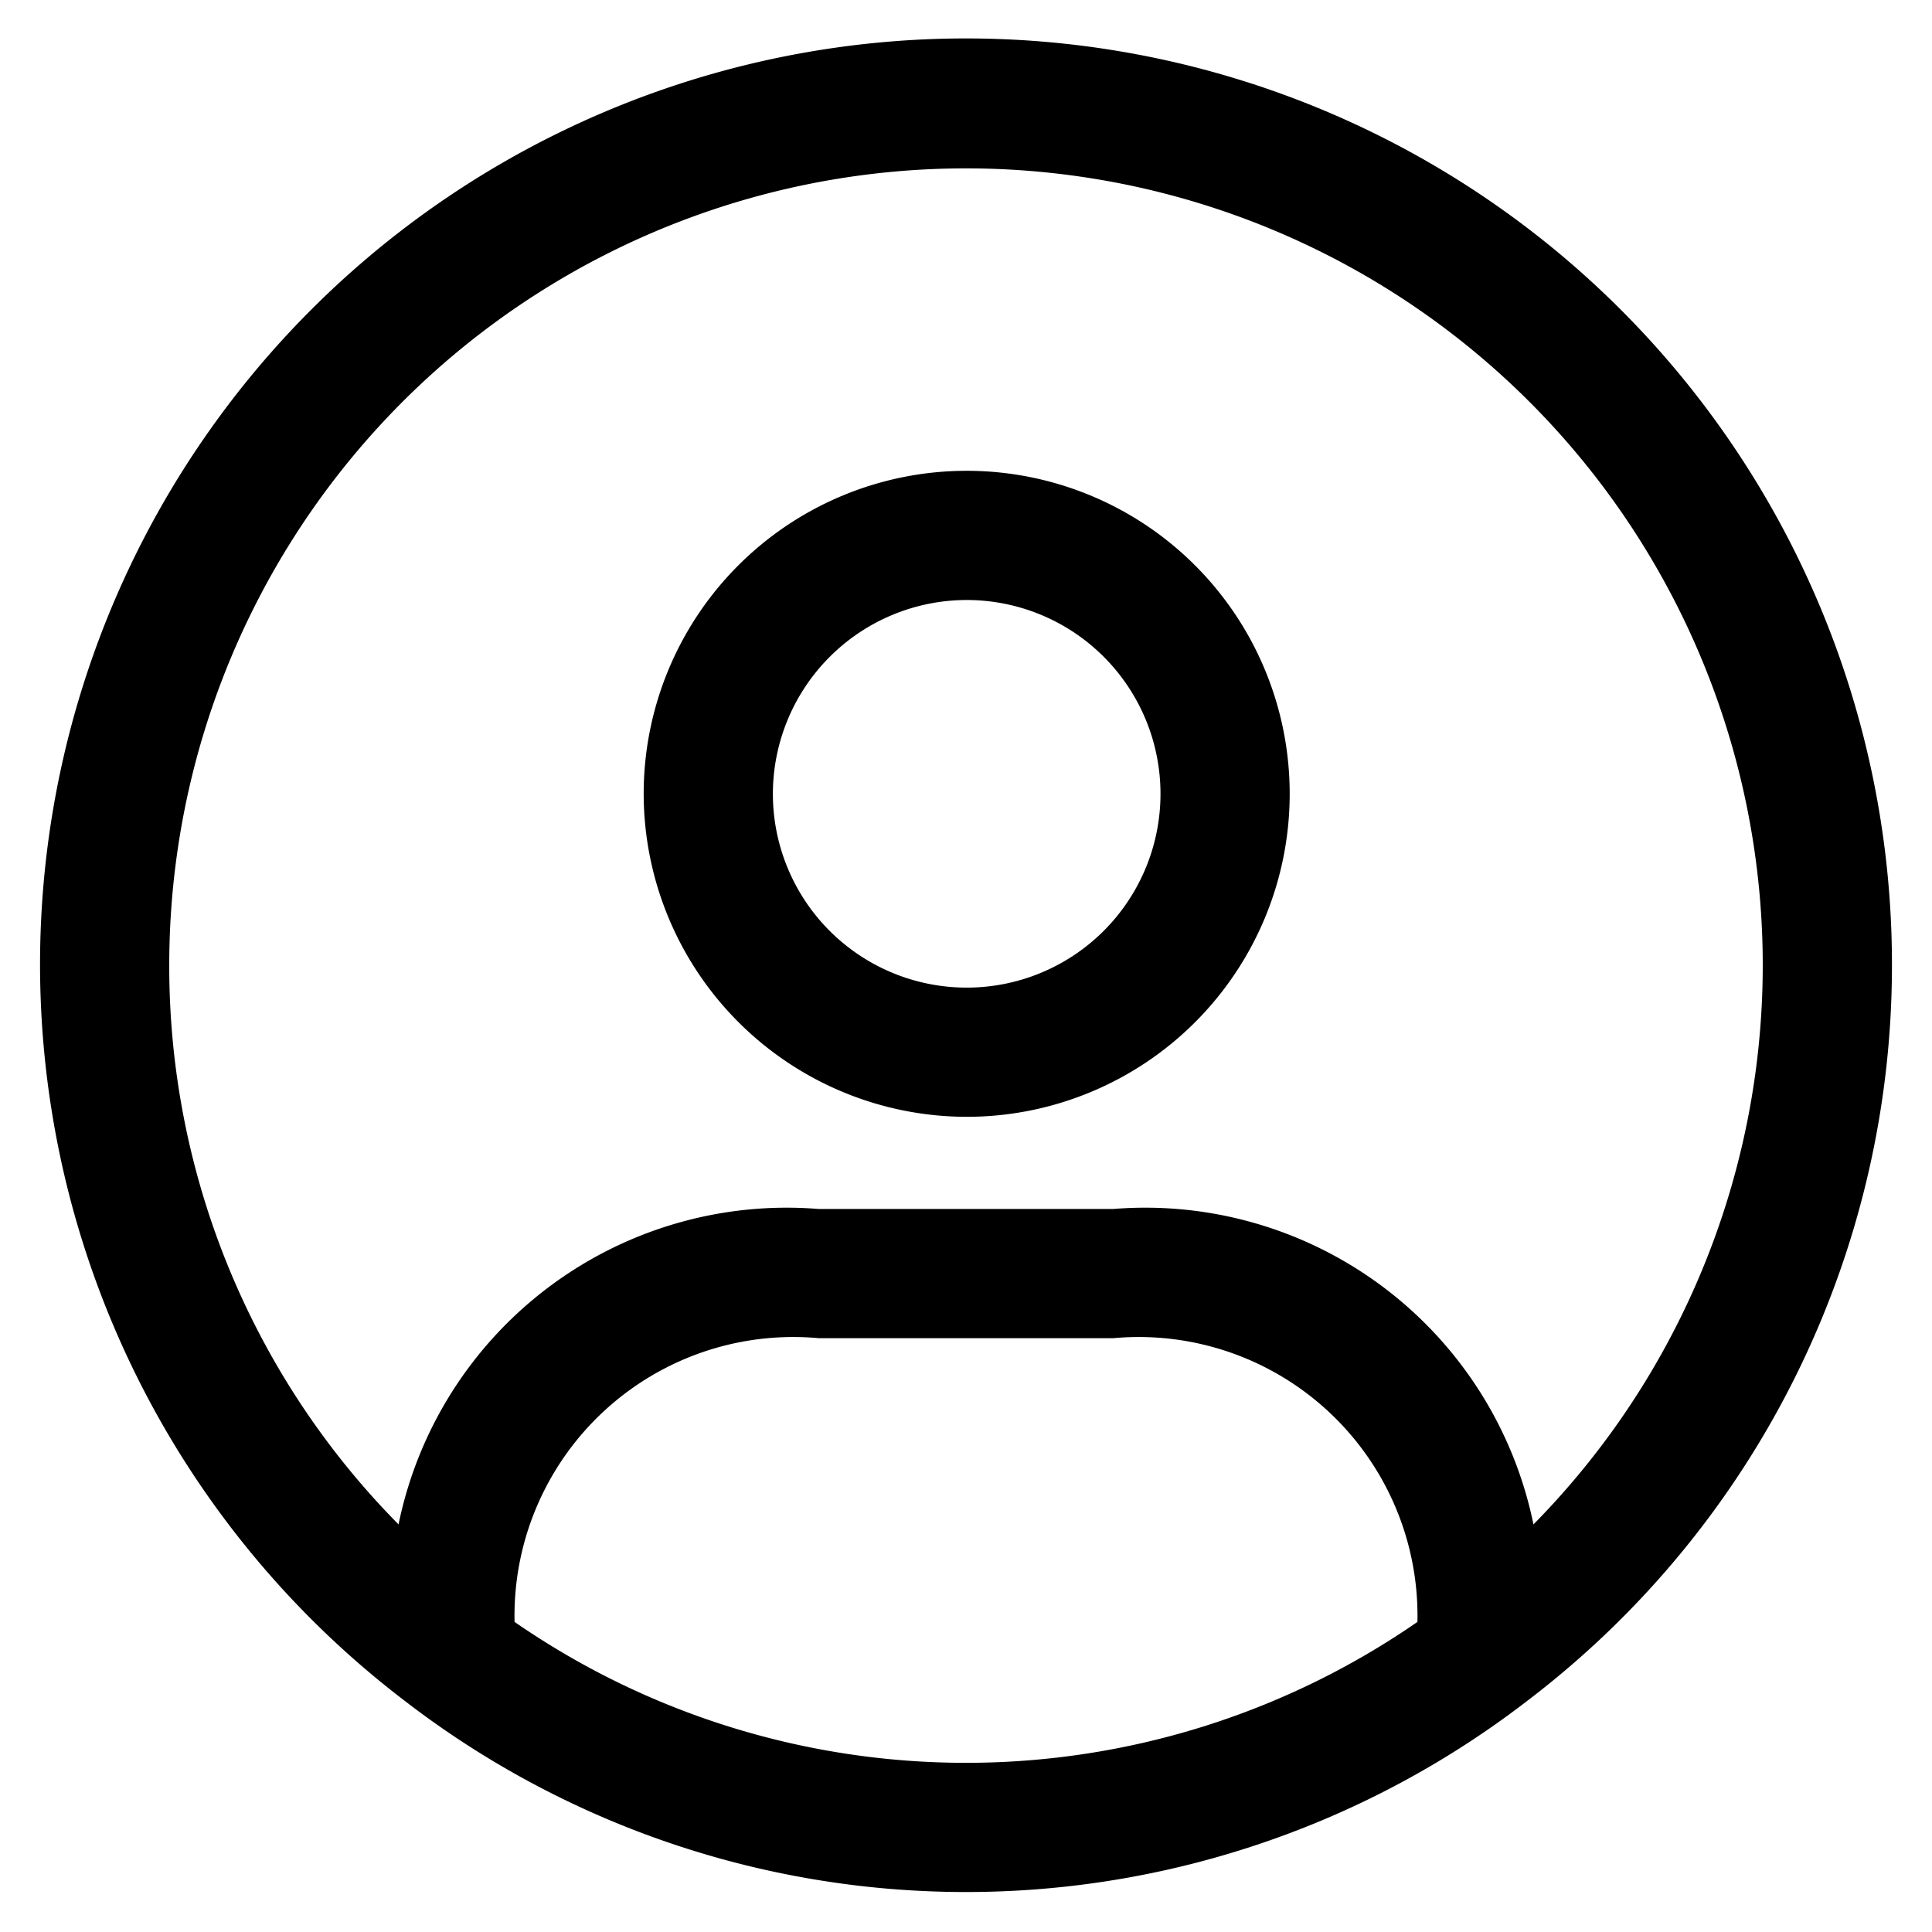 <svg xmlns="http://www.w3.org/2000/svg" version="1.1" xmlns:xlink="http://www.w3.org/1999/xlink" width="512" height="512" x="0" y="0" viewBox="0 0 24 24" style="enable-background:new 0 0 512 512" xml:space="preserve" class=""><g transform="matrix(1.07,0,0,1.07,-0.84,-0.839)"><path d="M22.75 12a10.75 10.75 0 1 0-17.281 8.519l.013.01a10.675 10.675 0 0 0 13.036 0l.013-.01A10.726 10.726 0 0 0 22.75 12zm-20 0a9.25 9.25 0 1 1 15.838 6.482 4.6 4.6 0 0 0-4.878-3.662h-3.42a4.6 4.6 0 0 0-4.878 3.662A9.216 9.216 0 0 1 2.75 12zm4.009 7.614a3.236 3.236 0 0 1 3.531-3.294h3.42a3.236 3.236 0 0 1 3.531 3.294 9.213 9.213 0 0 1-10.482 0zm5.249-5.864A3.75 3.75 0 1 0 8.258 10a3.755 3.755 0 0 0 3.75 3.75zm0-6A2.25 2.25 0 1 1 9.758 10a2.253 2.253 0 0 1 2.25-2.25z" fill="#000000" opacity="1" data-original="#000000" class=""></path></g></svg>